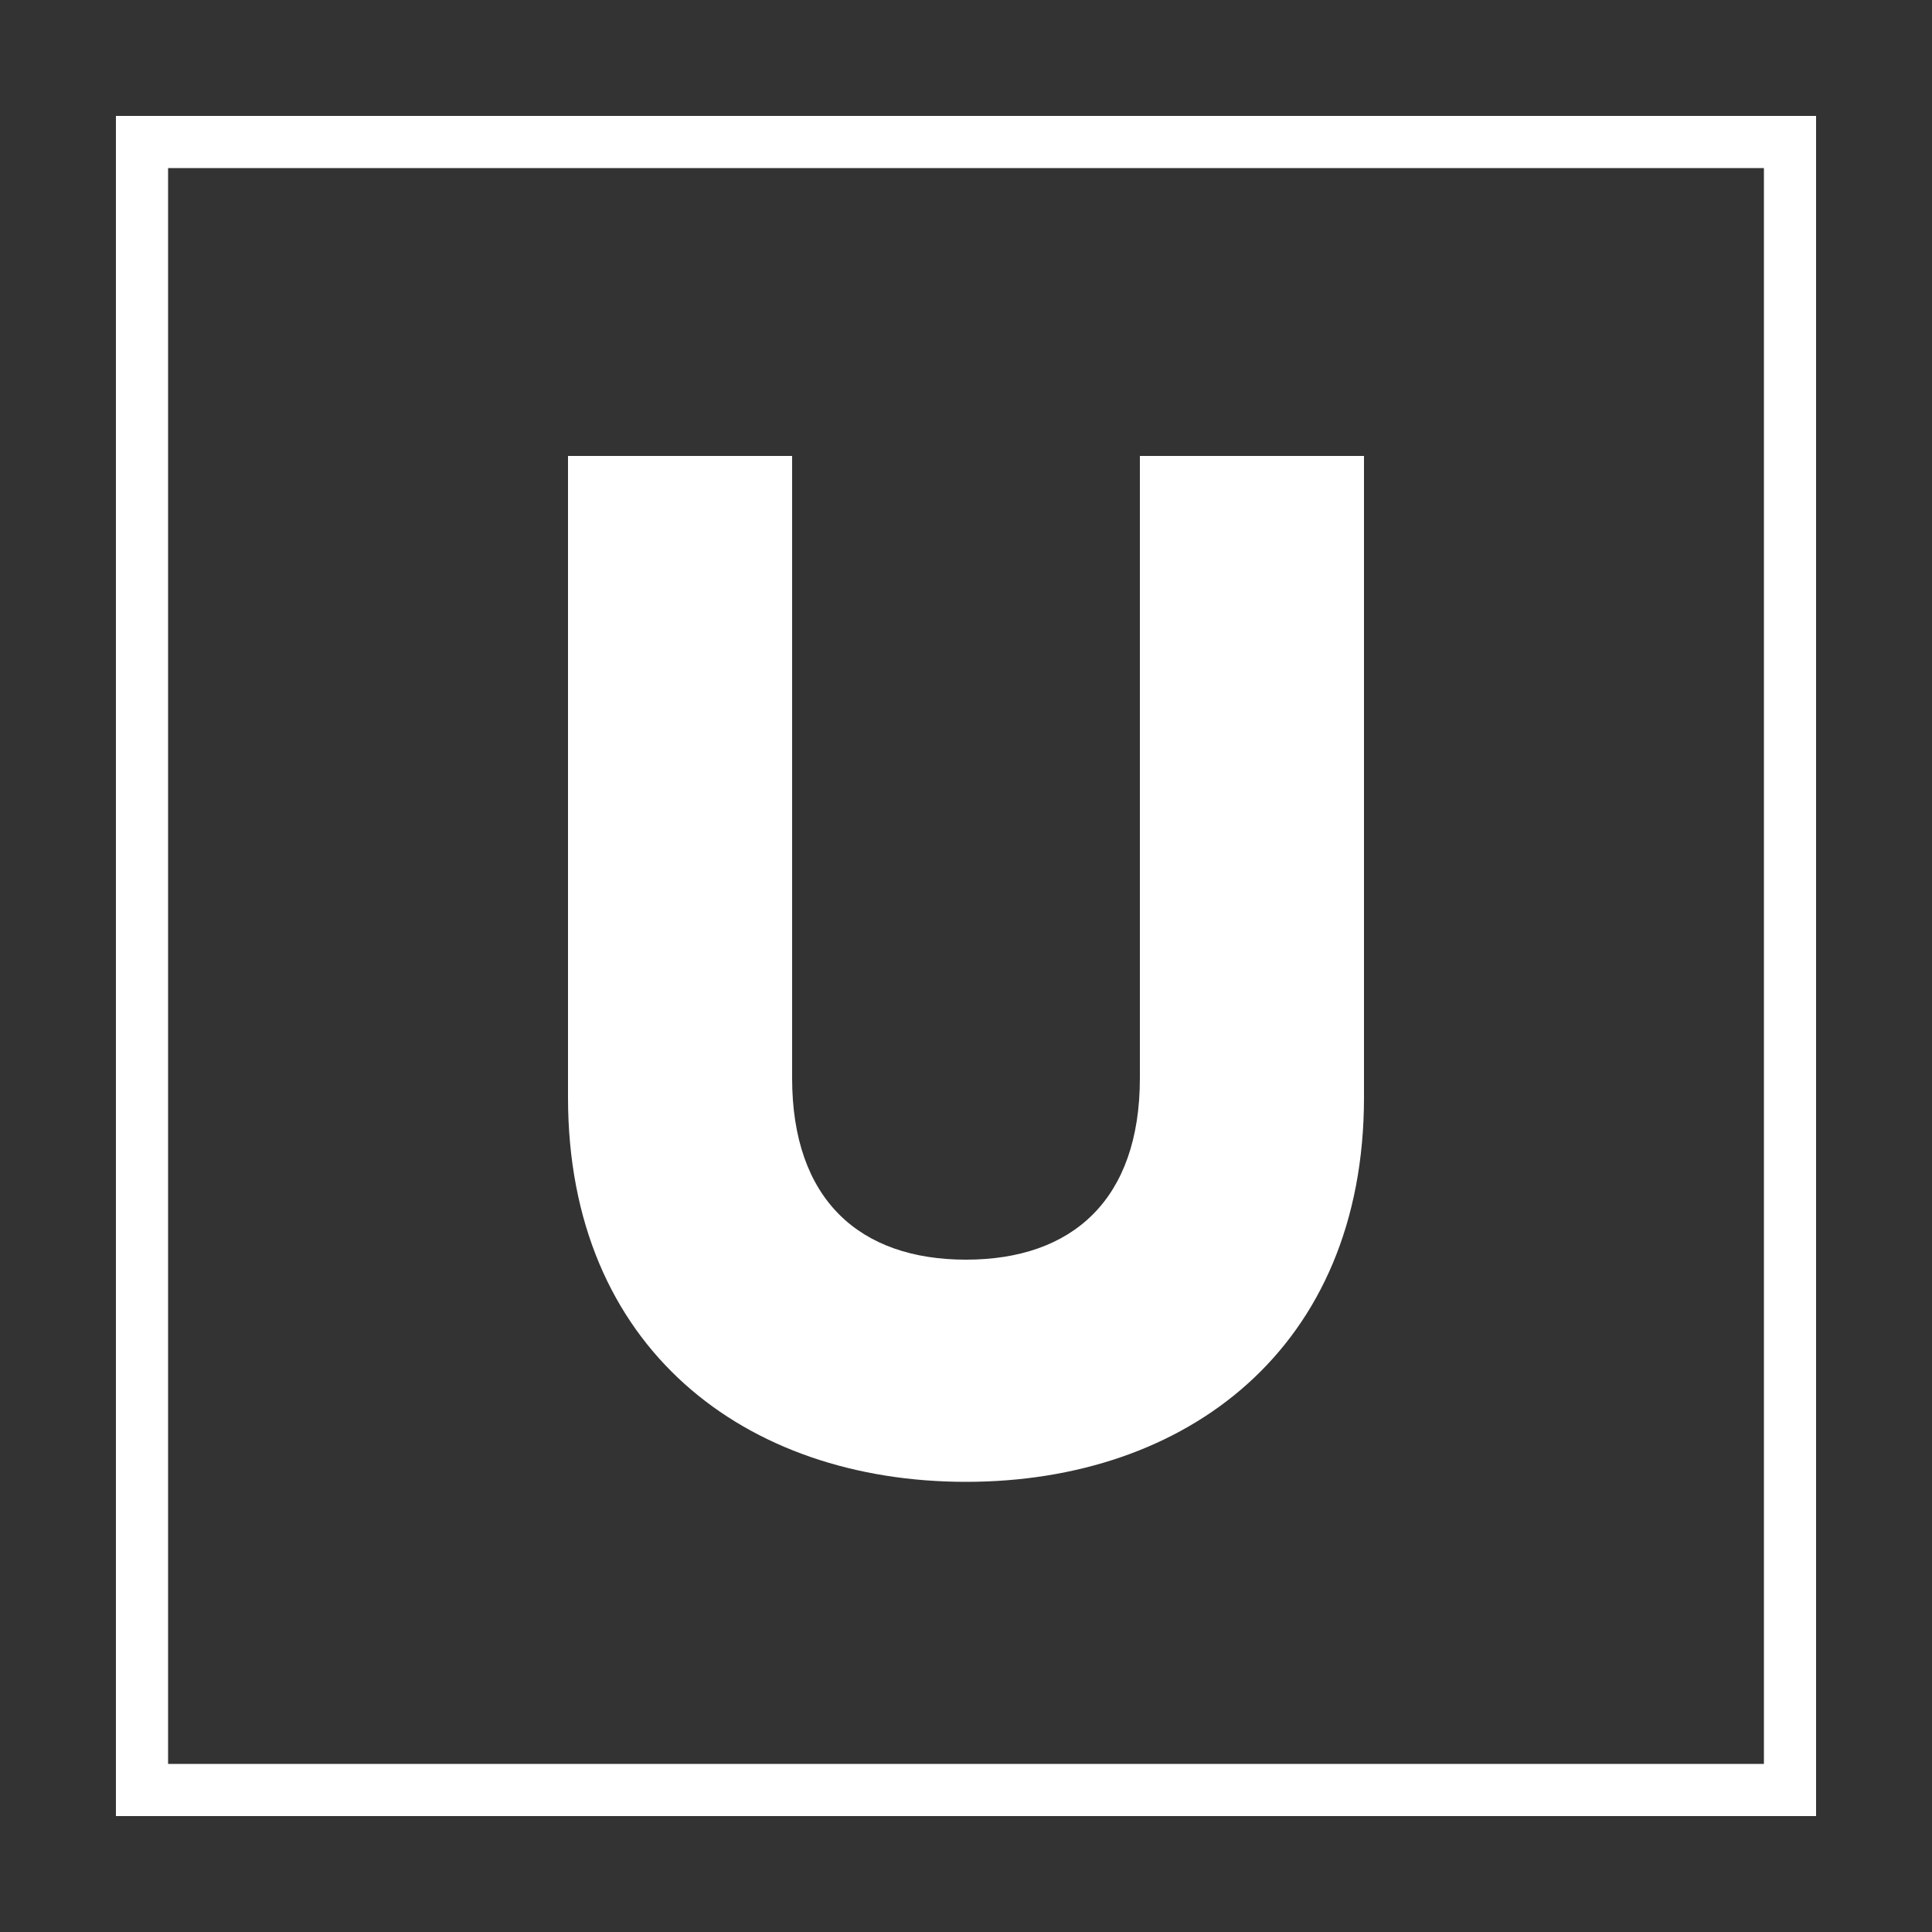 <?xml version="1.0" encoding="utf-8"?>
<!-- Generator: Adobe Illustrator 22.0.1, SVG Export Plug-In . SVG Version: 6.00 Build 0)  -->
<svg version="1.1" id="Layer_1" xmlns="http://www.w3.org/2000/svg" xmlns:xlink="http://www.w3.org/1999/xlink" x="0px" y="0px"
	 viewBox="0 0 100 100" style="enable-background:new 0 0 100 100;" xml:space="preserve">
<rect x="0" y="0" width="100" height="100" fill="#333333" stroke="none"/>
<style type="text/css">
	.st0{fill:#FFFFFF;}
</style>
<g>
	<g>
		<path class="st0" d="M29.4,56.8V23.6H41v32.2c0,6.3,3.5,9.4,9,9.4s9-3.1,9-9.4V23.6h11.6v33.2c0,13-9.2,19.9-20.6,19.9
			S29.4,69.8,29.4,56.8z"/>
	</g>
	<g>
		<path class="st0" d="M94,94H6V6H94V94z M8.7,91.3h82.6V8.7H8.7V91.3z"/>
	</g>
</g>
</svg>
